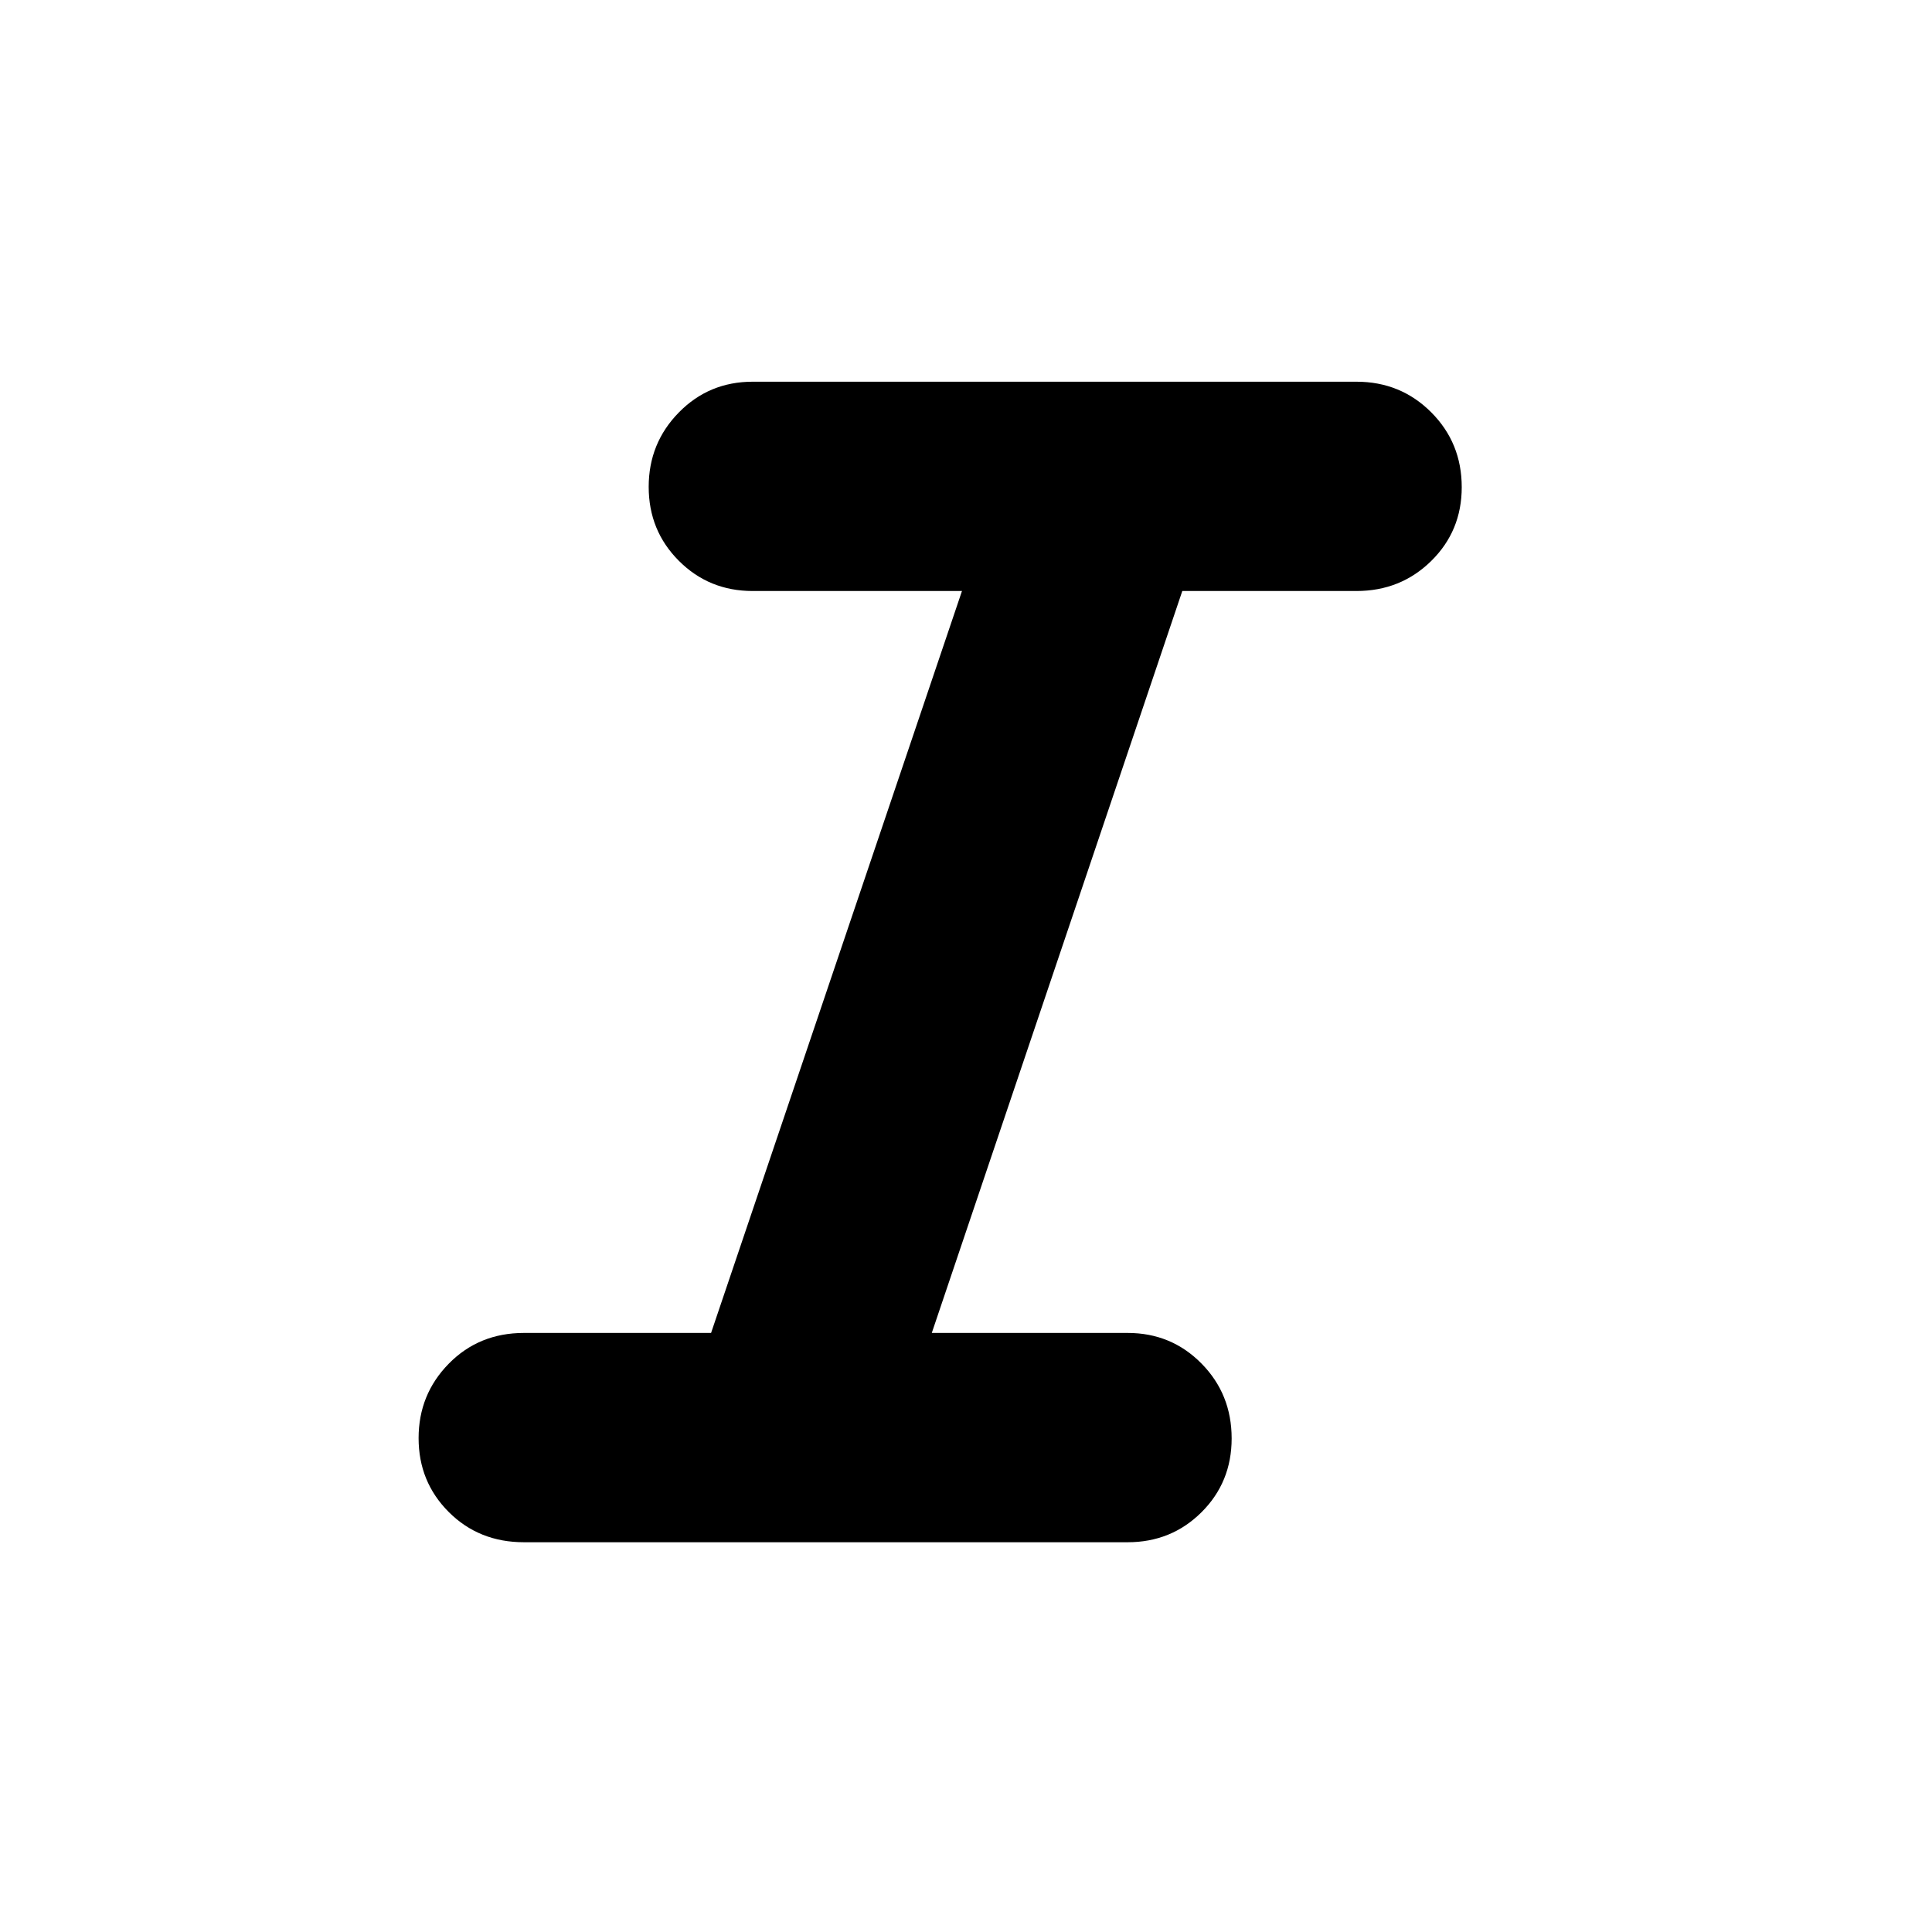 <svg xmlns="http://www.w3.org/2000/svg" height="40" viewBox="0 -960 960 960" width="40"><path d="M260.33-193.67q-22.32 0-37.33-15-15-15-15-36.73 0-21.73 15-37 15.01-15.27 37.33-15.27h93L478-666.33H374q-21.7 0-36.68-15.01-14.99-15-14.99-36.73 0-21.72 14.99-36.99 14.98-15.27 36.68-15.27h300q21.98 0 37.16 15.2 15.17 15.2 15.17 37.22 0 21.74-15.17 36.66-15.18 14.92-37.16 14.92h-86.52L463-297.67h97.33q21.7 0 36.69 15.21Q612-267.26 612-245.24q0 21.74-14.98 36.66-14.99 14.91-36.69 14.91h-300Z"/></svg>